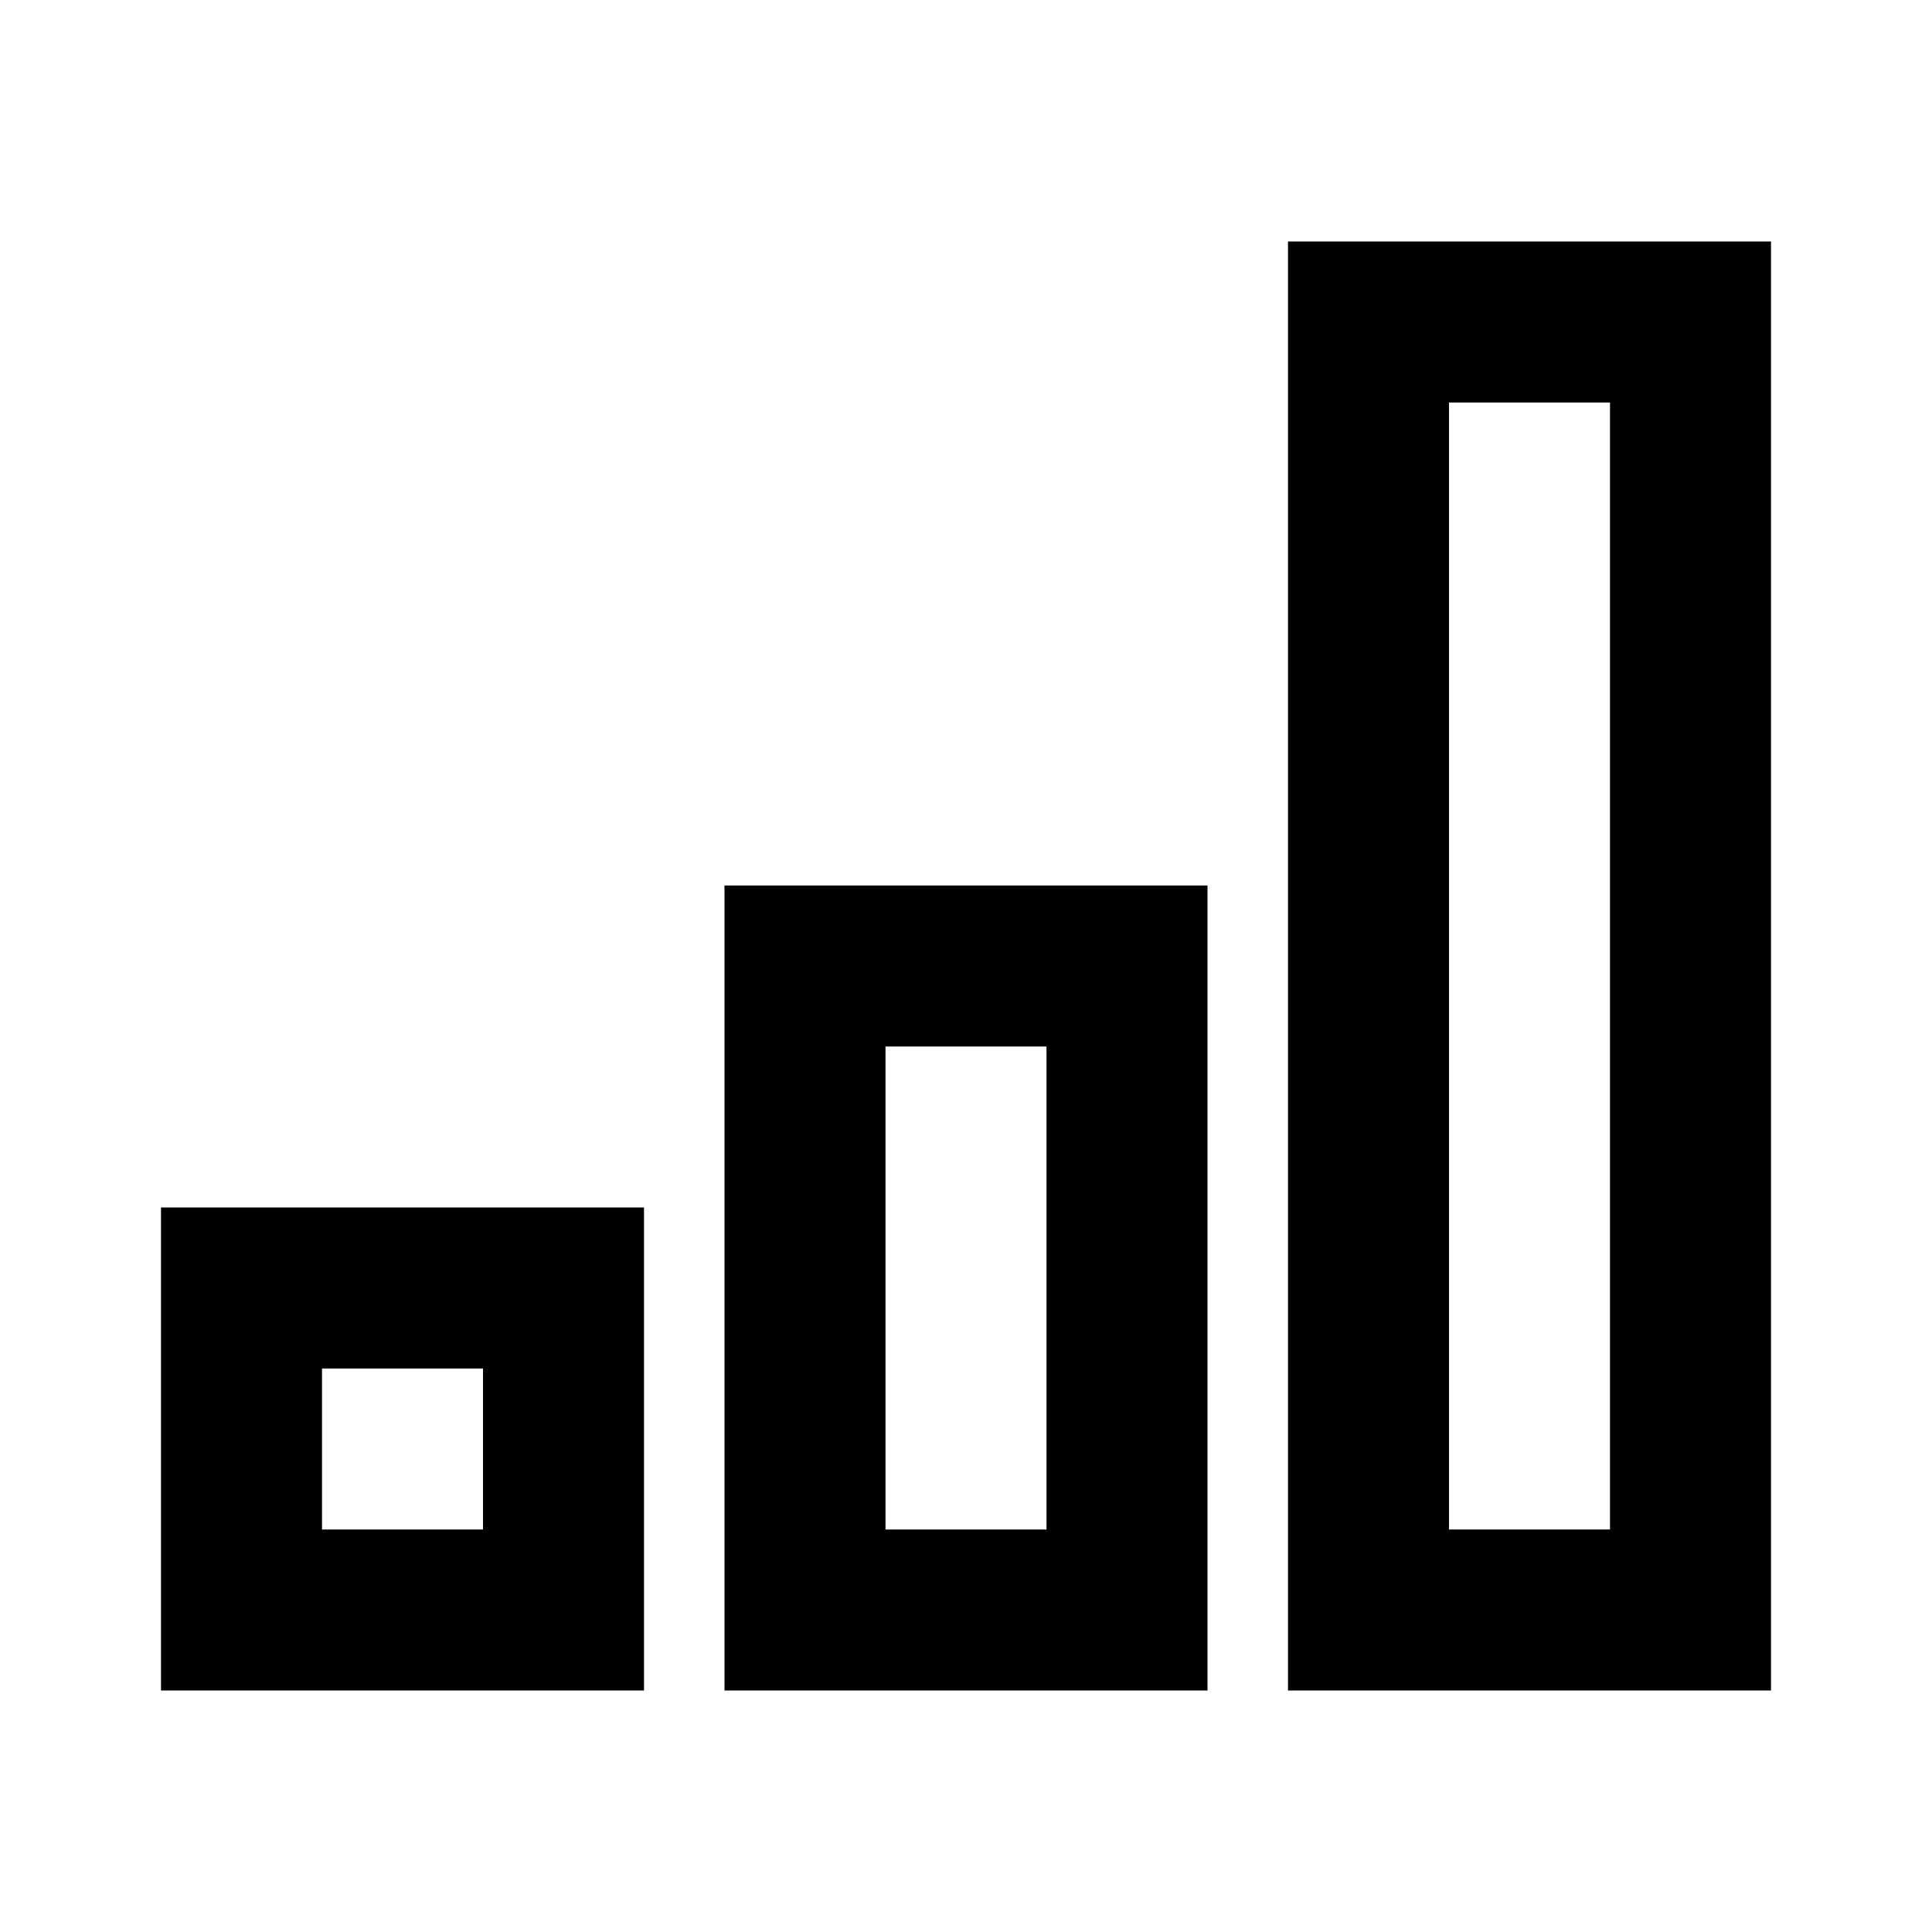 <svg width="24" height="24" viewBox="0 0 24 24" fill="none" xmlns="http://www.w3.org/2000/svg">
<rect x="3" y="16" width="4" height="4" stroke="currentColor" stroke-width="2" fill="none"/>
<rect x="10" y="12" width="4" height="8" stroke="currentColor" stroke-width="2" fill="none"/>
<rect x="17" y="4" width="4" height="16" stroke="currentColor" stroke-width="2" fill="none"/>
</svg>
